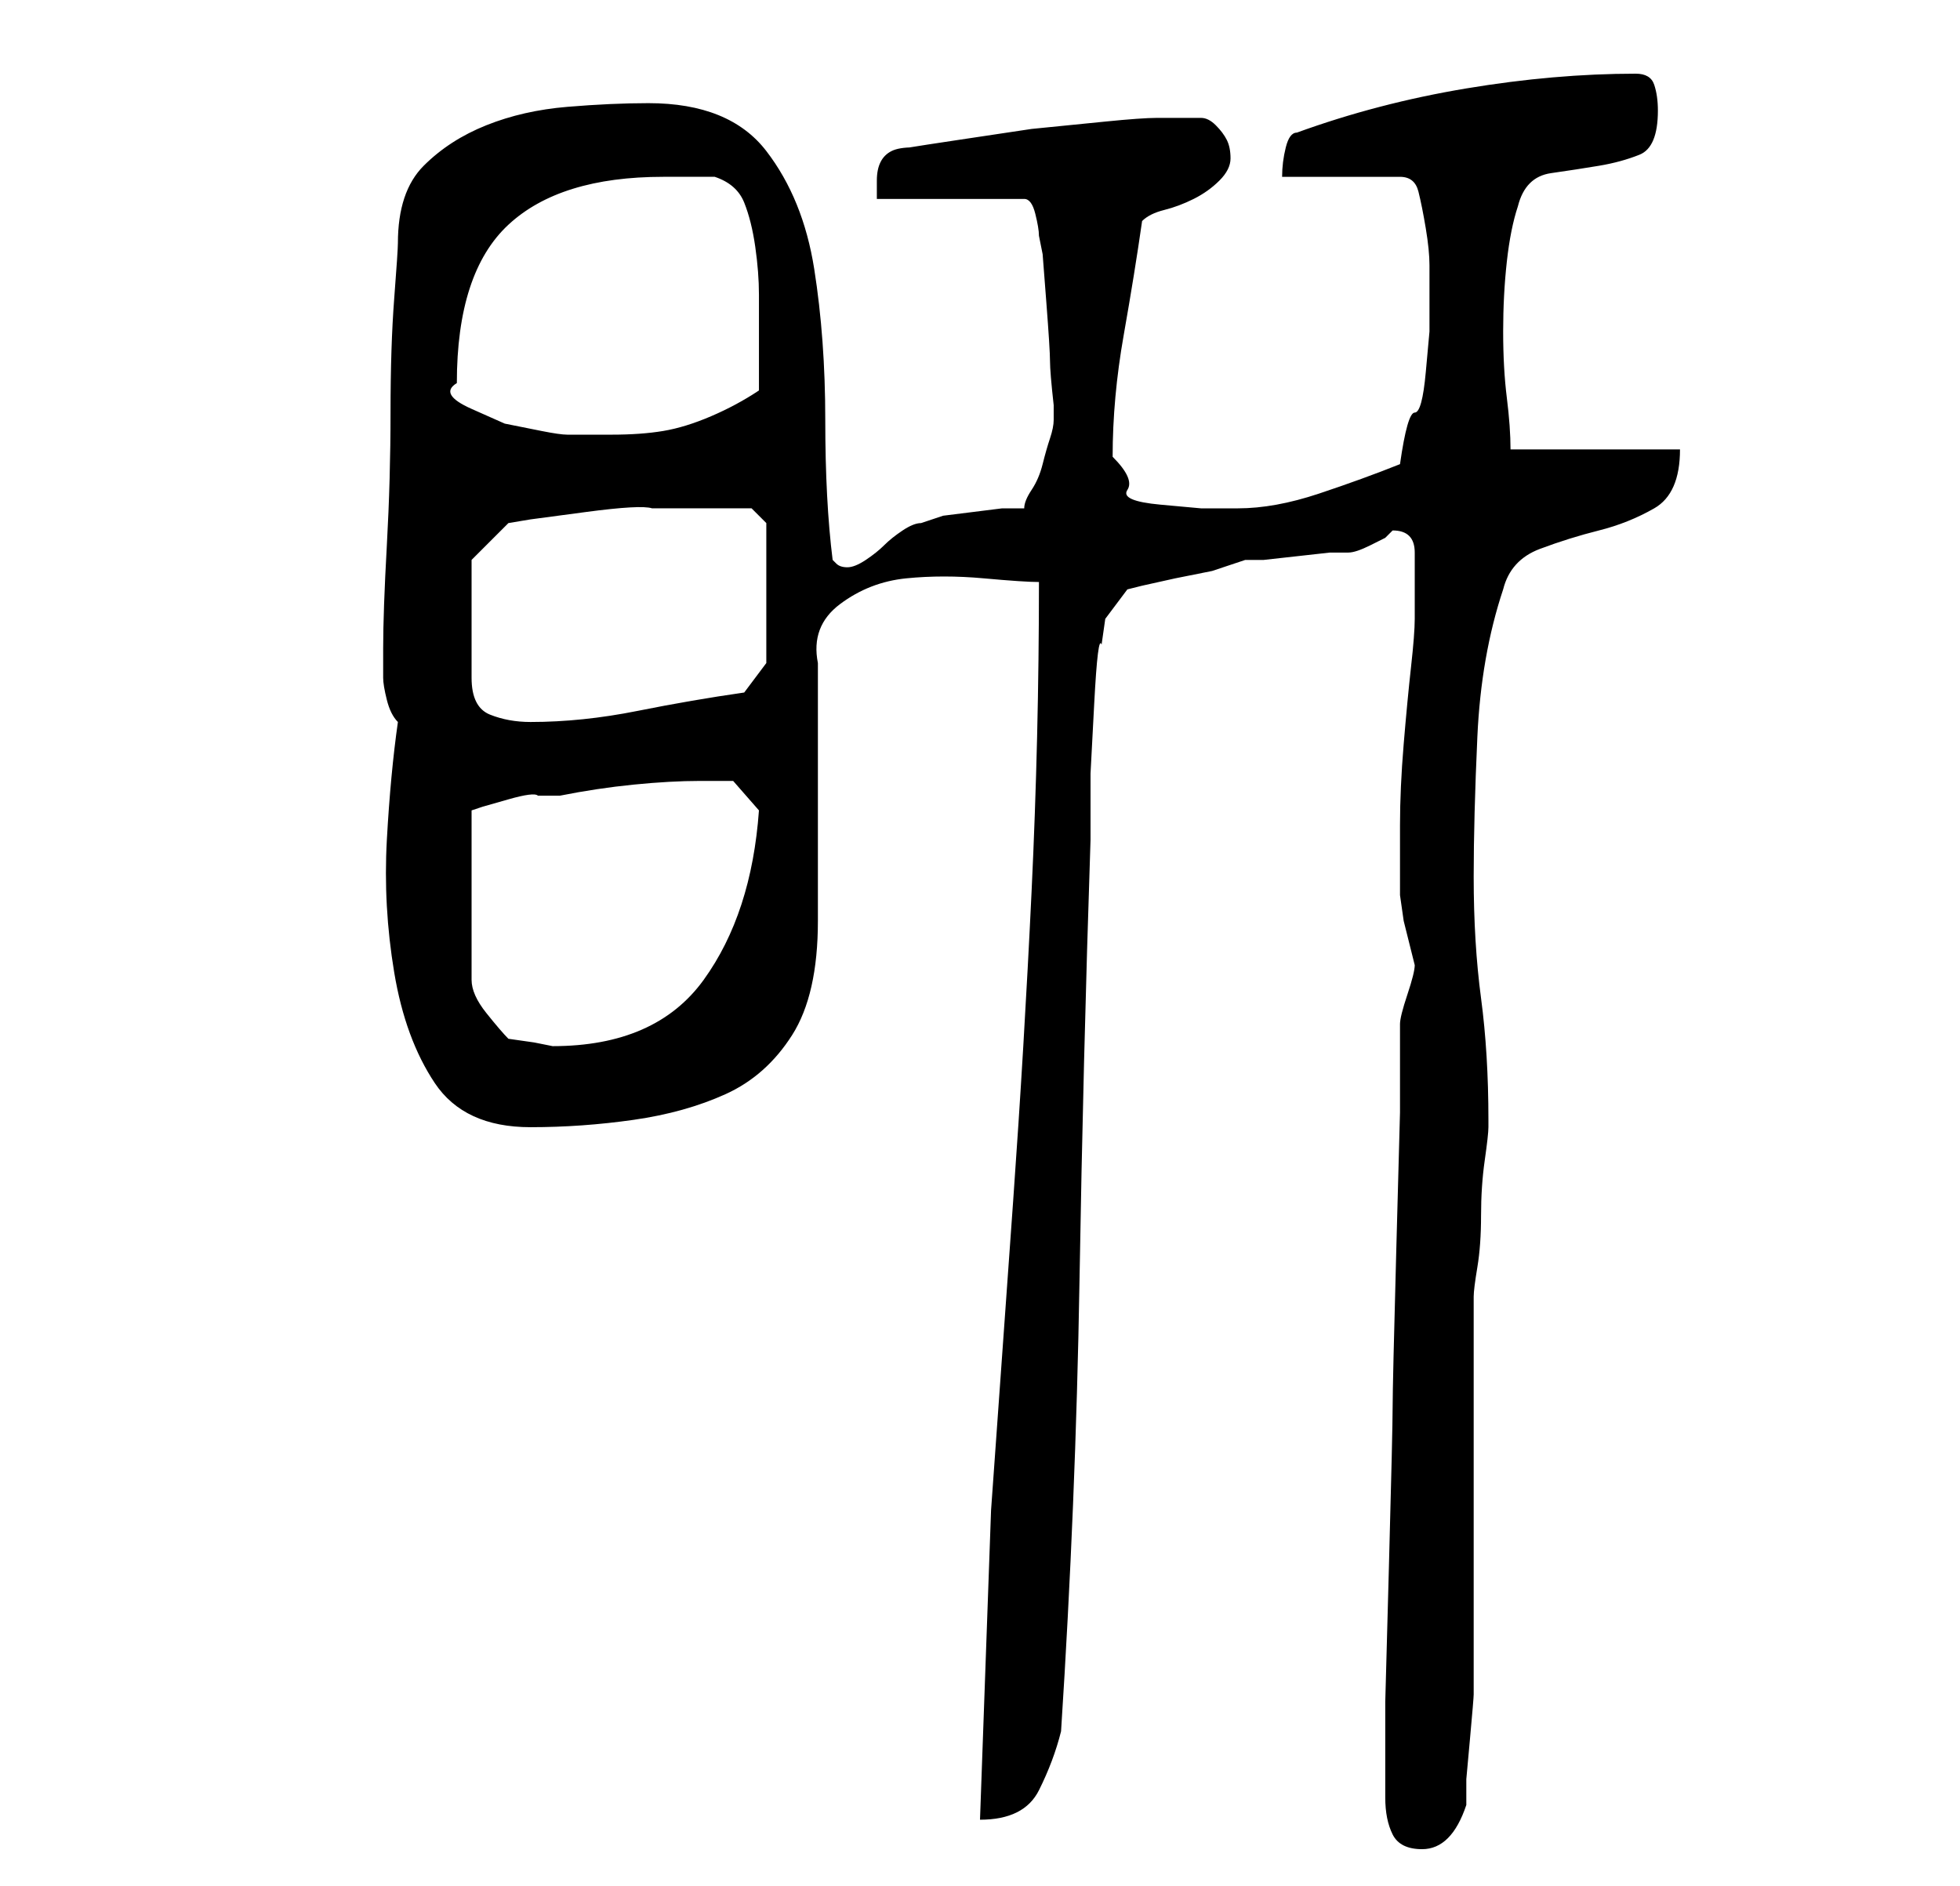 <?xml version="1.0" standalone="no"?>
<!DOCTYPE svg PUBLIC "-//W3C//DTD SVG 1.1//EN" "http://www.w3.org/Graphics/SVG/1.1/DTD/svg11.dtd" >
<svg xmlns="http://www.w3.org/2000/svg" xmlns:xlink="http://www.w3.org/1999/xlink" version="1.1" viewBox="-10 0 266 256">
   <path fill="currentColor"
d="M178 244q0 3 1 5t4 2q2 0 3.5 -1.5t2.5 -4.5v-3.5t0.5 -5.5t0.5 -6v-5v-5v-8v-11v-11v-9v-5q0 -1 0.5 -4t0.5 -7t0.5 -7.5t0.5 -4.5v-0.5v-0.5q0 -9 -1 -16.5t-1 -16.5q0 -8 0.5 -19t3.5 -20q1 -4 5 -5.5t8 -2.5t7.5 -3t3.5 -8h-23q0 -3 -0.5 -7t-0.5 -9t0.5 -9.5
t1.5 -7.5q1 -4 4.5 -4.5t6.5 -1t5.5 -1.5t2.5 -6q0 -2 -0.5 -3.5t-2.5 -1.5q-11 0 -23 2t-23 6q-1 0 -1.5 2t-0.5 4h16q2 0 2.5 2t1 5t0.5 5v3v6t-0.5 5.5t-1.5 5.5t-2 7q-5 2 -11 4t-11 2h-5t-5.5 -0.5t-4.5 -2t-2 -4.5q0 -8 1.5 -16.5t2.5 -15.5q1 -1 3 -1.5t4 -1.5
t3.5 -2.5t1.5 -3t-0.5 -2.5t-1.5 -2t-2 -1h-2h-2.5h-1.5q-2 0 -7 0.5l-10 1t-10 1.5t-6 1q-2 0 -3 0.5t-1.5 1.5t-0.5 2.5v2.5h20q1 0 1.5 2t0.5 3l0.5 2.5t0.5 6.5t0.5 8t0.5 6v1v1q0 1 -0.5 2.5t-1 3.5t-1.5 3.5t-1 2.5h-3t-4 0.5t-4 0.5t-3 1q-1 0 -2.5 1t-2.5 2t-2.5 2
t-2.5 1t-1.5 -0.5l-0.5 -0.5q-1 -8 -1 -19t-1.5 -20.5t-6.5 -16t-16 -6.5q-5 0 -11 0.5t-11 2.5t-8.5 5.5t-3.5 10.5q0 1 -0.5 7.5t-0.5 15.5t-0.5 18t-0.5 14v2v2q0 1 0.5 3t1.5 3q-1 7 -1.5 16t1 18t5.5 15t13 6q7 0 14 -1t12.5 -3.5t9 -8t3.5 -15.5v-35q-1 -5 3 -8
t9 -3.5t10.5 0t7.5 0.5q0 21 -1 42t-2.5 42l-3 42t-1.5 42q6 0 8 -4t3 -8q2 -31 2.5 -61t1.5 -60v-9t0.5 -9.5t1 -8l0.5 -3.5l3 -4l2 -0.5t4.5 -1l5 -1t4.5 -1.5h2.5t4.5 -0.5t4.5 -0.5h2.5q1 0 3 -1l2 -1l1 -1q3 0 3 3v4v3v2q0 2 -0.5 6.5t-1 10.5t-0.5 11v6v1v1v1.5
t0.5 3.5l1 4l0.5 2q0 1 -1 4t-1 4v12t-0.5 18.5t-0.5 21.5t-0.5 21.5t-0.5 18.5v12v1zM85 106h4.5t3.5 4q-1 14 -7.5 23t-20.5 9l-2.5 -0.5t-3.5 -0.5q-1 -1 -3 -3.5t-2 -4.5v-23l1.5 -0.5t3.5 -1t4 -0.5h3q5 -1 10 -1.5t9 -0.5zM54 76l5 -5l3 -0.5t7.5 -1t9 -0.5h7.5h3h3
t2 2v19l-3 4q-7 1 -14.5 2.5t-14.5 1.5q-3 0 -5.5 -1t-2.5 -5v-16zM52 52q0 -15 7 -21.5t21 -6.5h7q3 1 4 3.5t1.5 6t0.5 6.5v5v4v4q-3 2 -6.5 3.5t-6.5 2t-7 0.5h-6q-1 0 -3.5 -0.5l-5 -1t-4.5 -2t-2 -3.5z" />
</svg>
